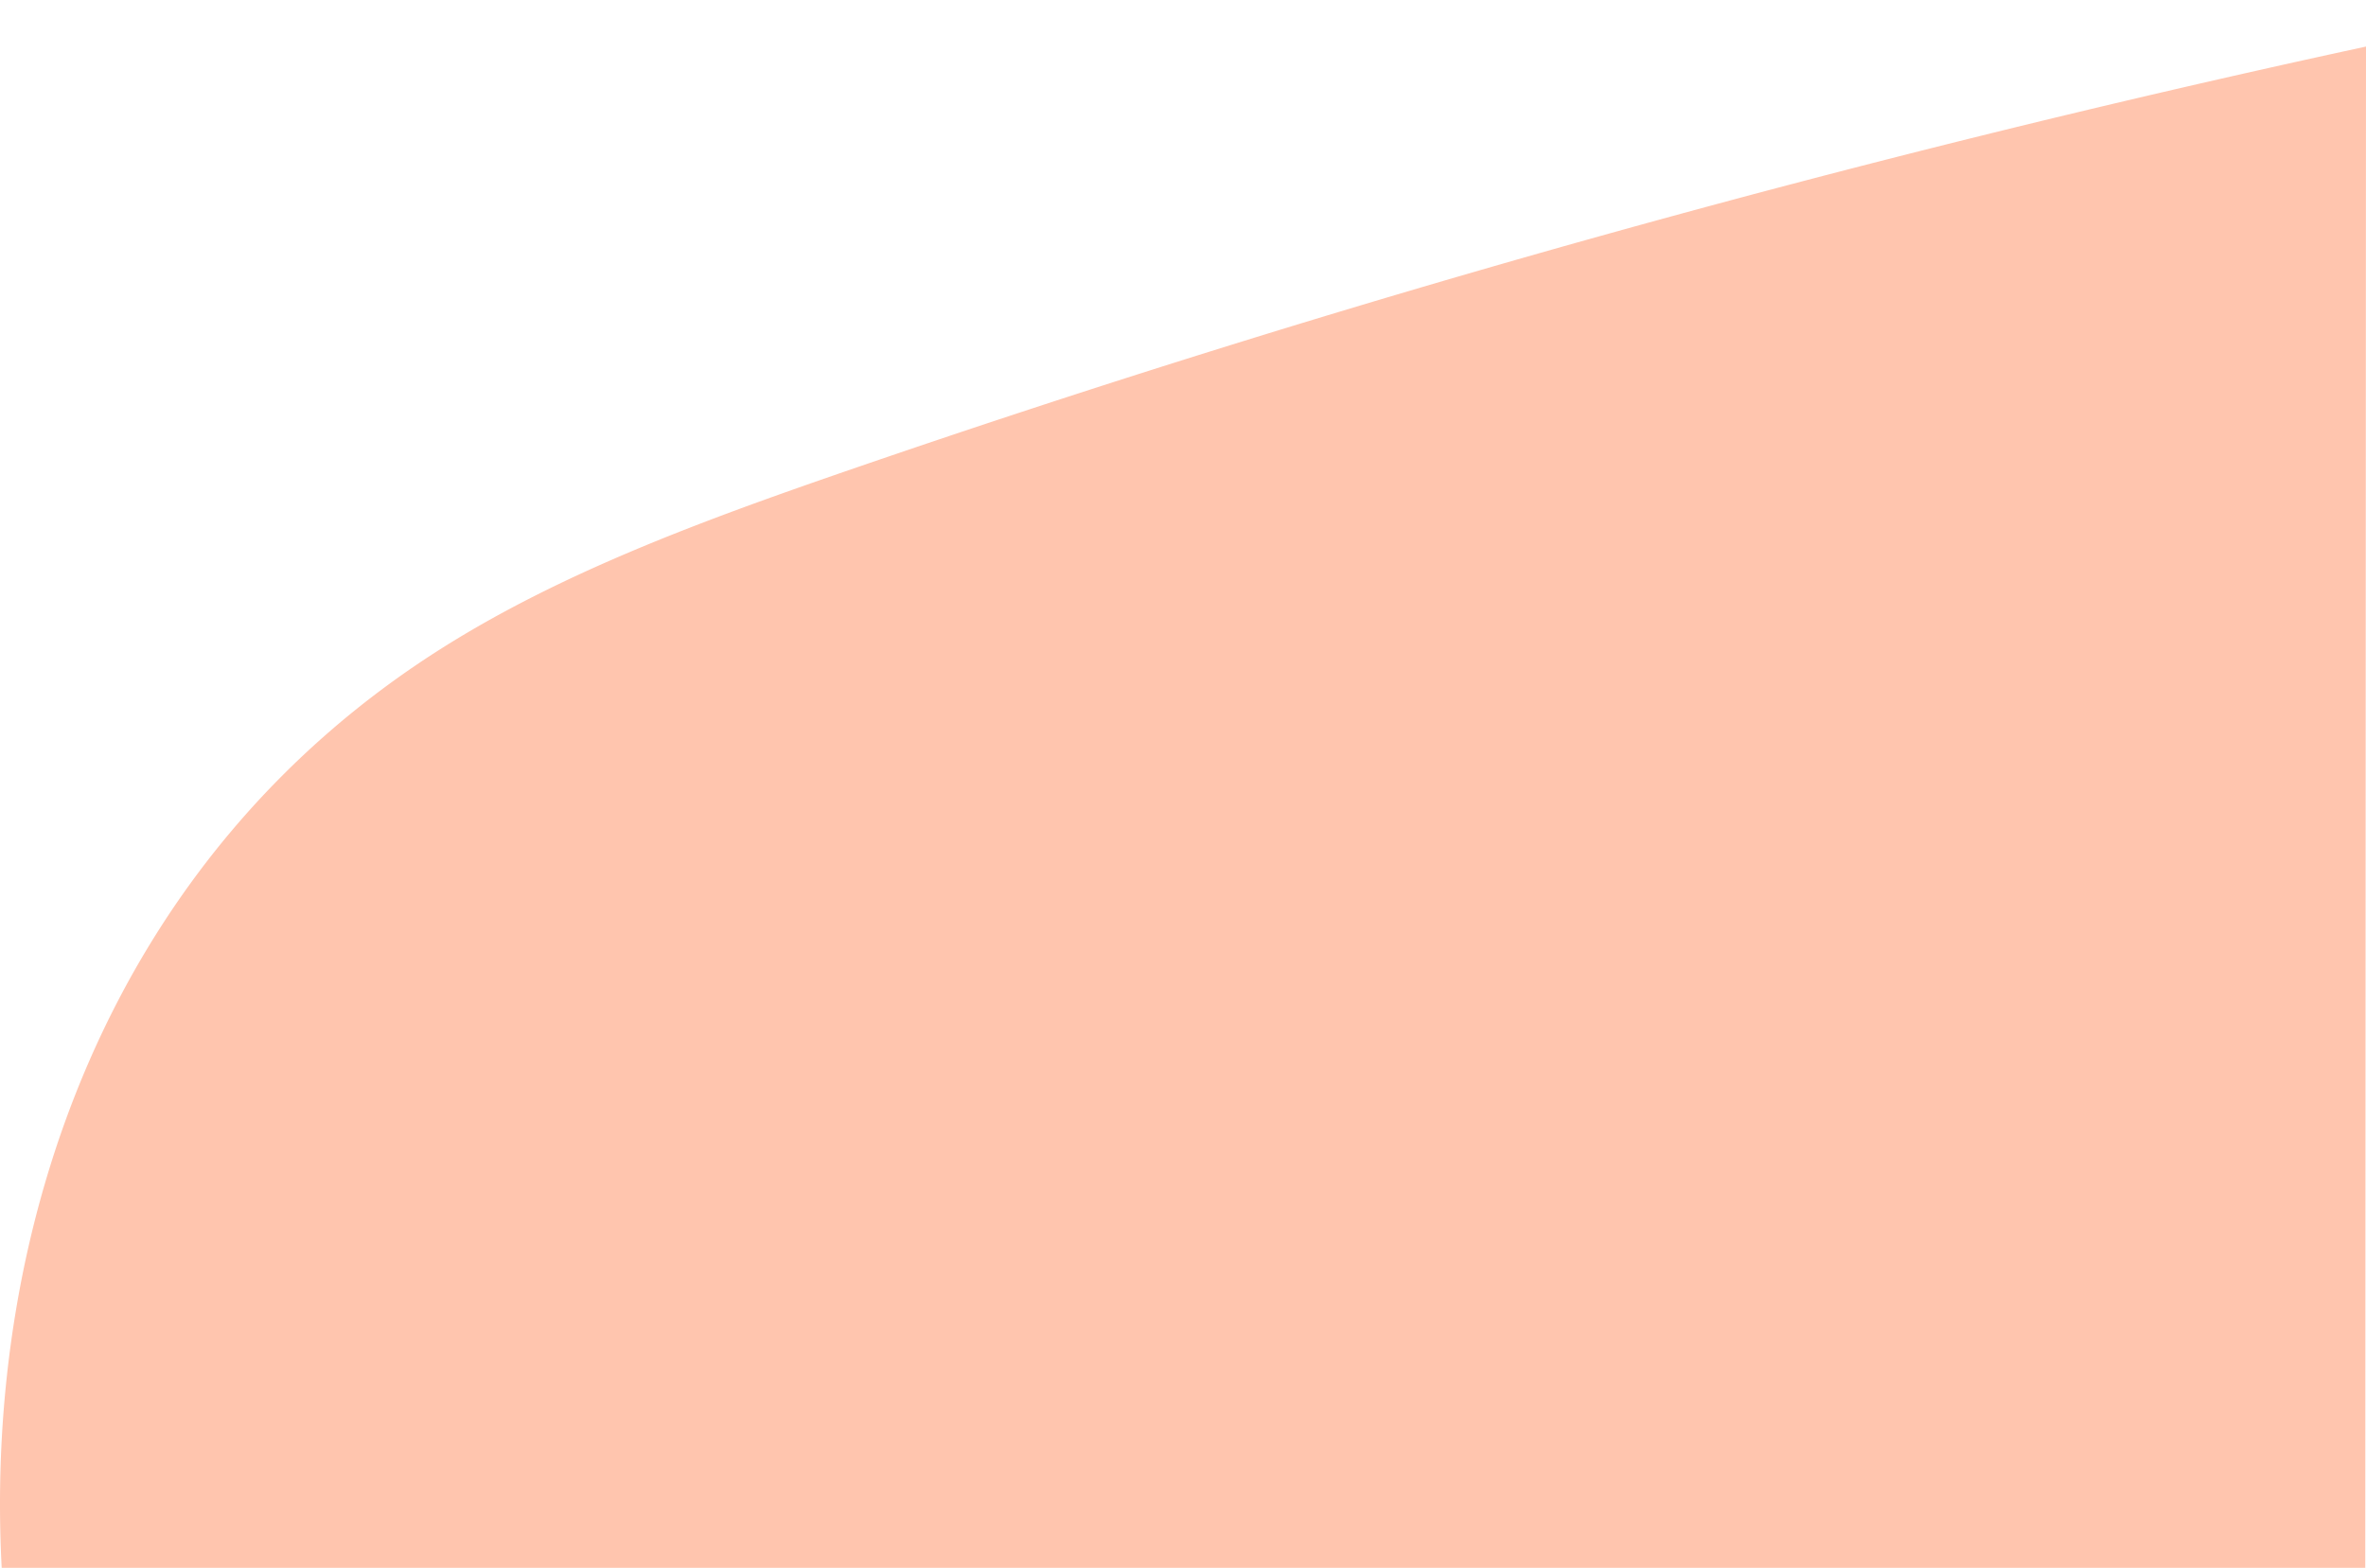 <svg id="Laag_1" data-name="Laag 1" xmlns="http://www.w3.org/2000/svg" viewBox="0 0 1521 1008"><defs><style>.cls-1{fill:#ffc5ae;}</style></defs><path class="cls-1" d="M1.13,1008.75C-10.68,789.53,69.55,553,282.68,417.62c78-49.55,169.44-83.05,260.63-114.54A8518.66,8518.66,0,0,1,1521,29.94l-.53,1089.45Z"/></svg>